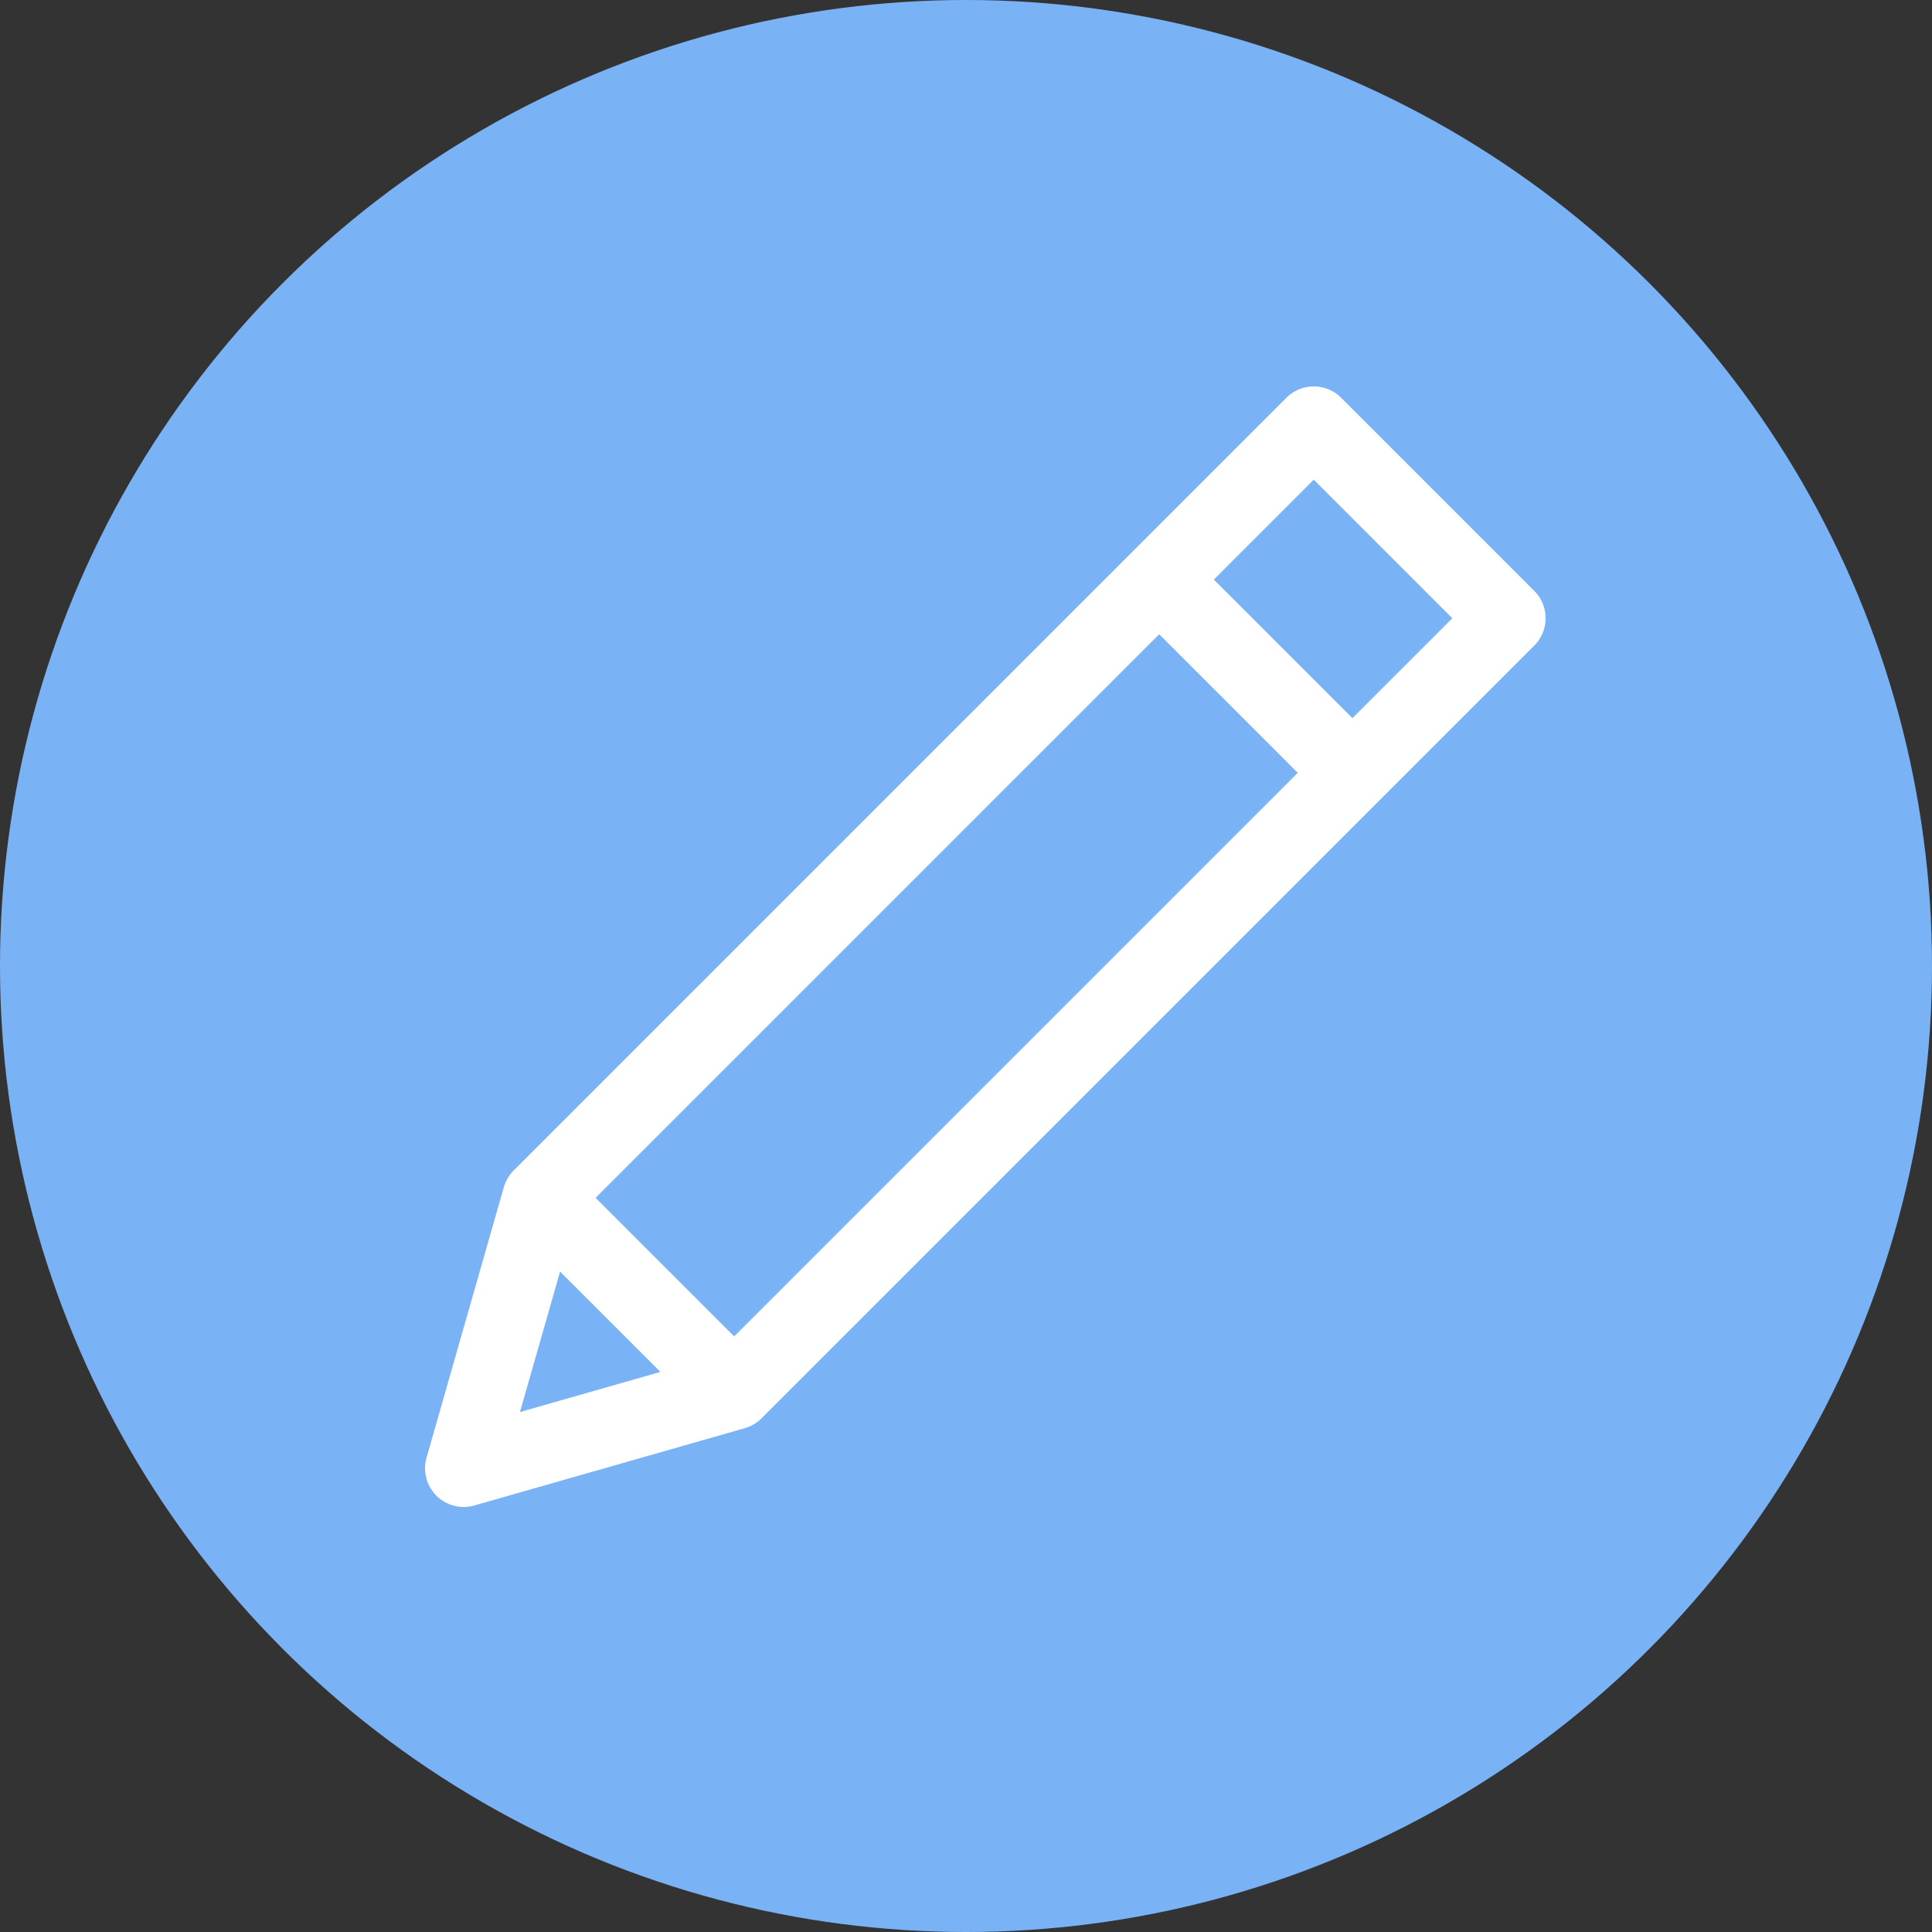 <svg width="50" height="50" viewBox="0 0 50 50" fill="none" xmlns="http://www.w3.org/2000/svg">
<rect x="0" y="0" width="50" height="50" fill="#333333" stroke="none"/>
<circle cx="25" cy="25" r="25" fill="#7AB2F6"/>
<path d="M39 16L34 11L14 31L12 38L19 36L39 16ZM30 15L35 20L30 15ZM14 31L19 36L14 31Z" stroke="white" stroke-width="2" stroke-linecap="round" stroke-linejoin="round"/>
</svg>
